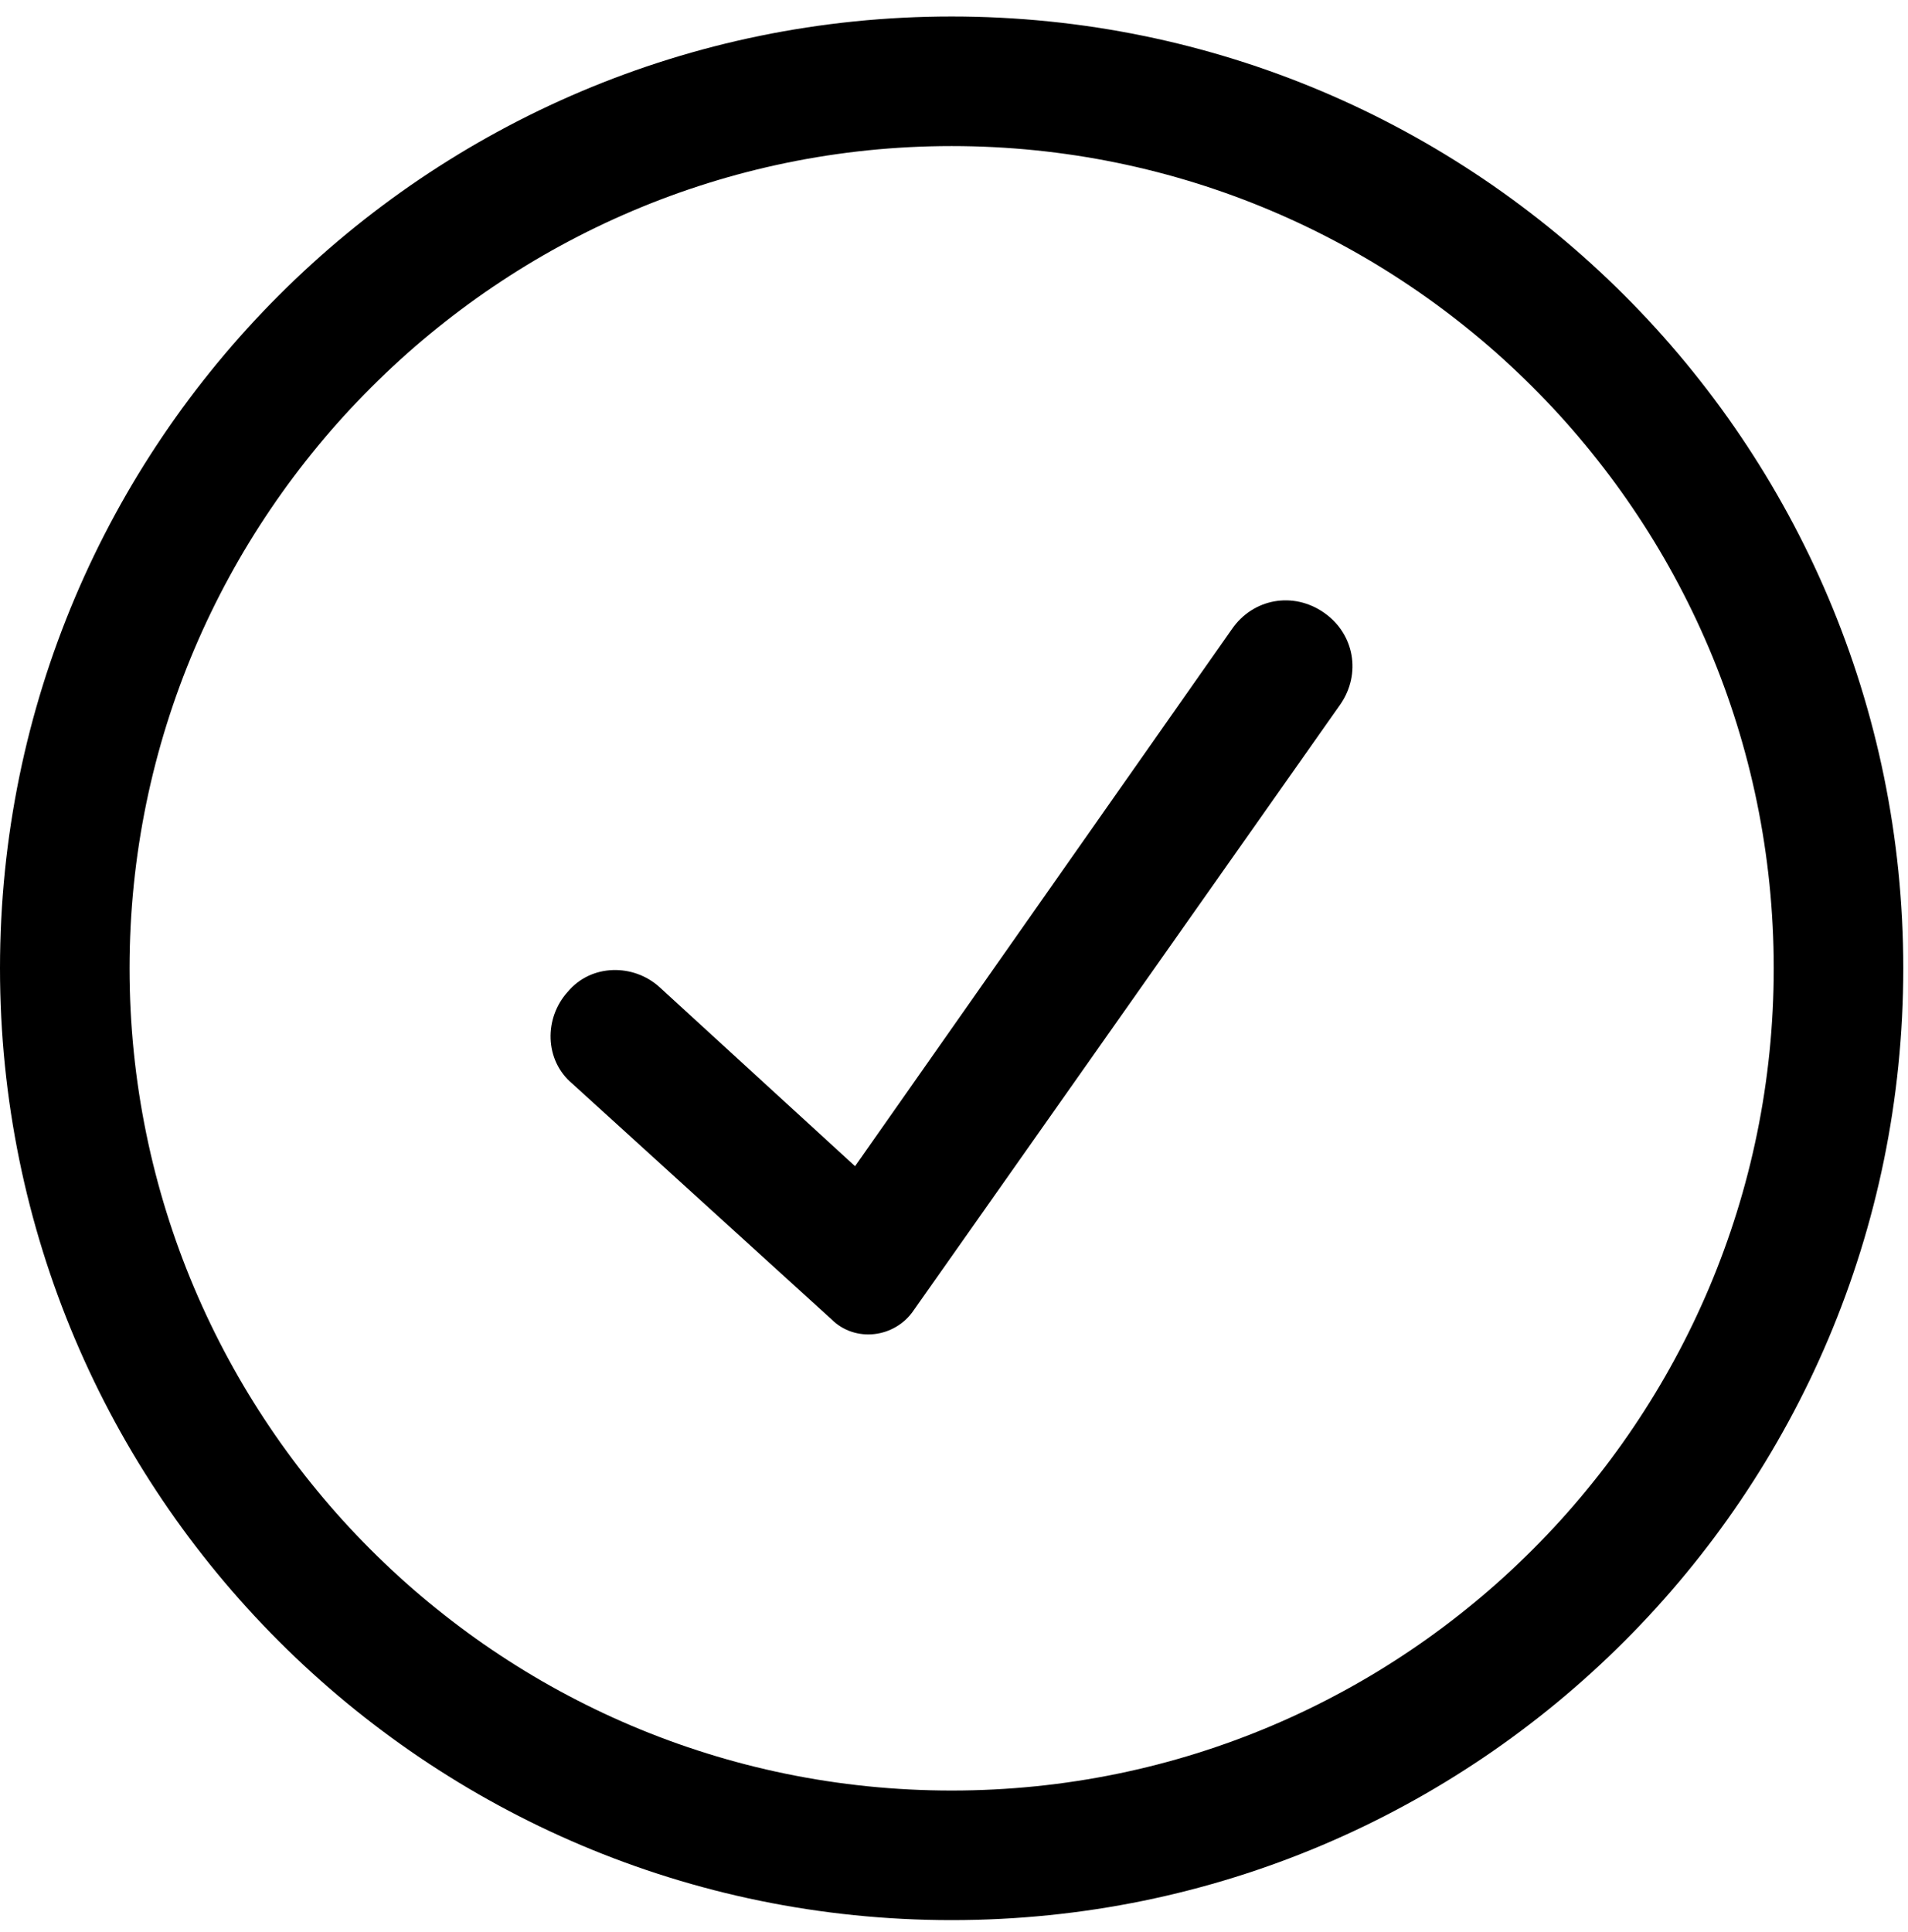 <?xml version="1.0" encoding="utf-8"?>
<!-- Generator: Adobe Illustrator 23.0.1, SVG Export Plug-In . SVG Version: 6.00 Build 0)  -->
<svg version="1.1" id="Layer_1" xmlns="http://www.w3.org/2000/svg" xmlns:xlink="http://www.w3.org/1999/xlink" x="0px" y="0px"
	 viewBox="0 0 81 82" style="enable-background:new 0 0 81 82;" xml:space="preserve">
<style type="text/css">
	.st0{clip-path:url(#SVGID_2_);}
</style>
<g>
	<defs>
		<path id="SVGID_1_" d="M38.8,55.6l18.1-25.7c0.9-1.3,0.6-3-0.7-3.9s-3-0.6-3.9,0.7l-16,22.8L28,41.9c-1.1-1-2.9-1-3.9,0.2
			c-1,1.1-1,2.9,0.2,3.9l11,10C36.3,57,38,56.8,38.8,55.6z M40.4,6.2C21.2,6.2,5.5,21.9,5.5,41.1S21.1,76,40.4,76
			s34.9-15.7,34.9-34.9C75.3,21.8,59.6,6.2,40.4,6.2z M40.4,81.5C18.1,81.5,0,63.4,0,41.1S18.1,0.7,40.4,0.7s40.4,18.1,40.4,40.4
			S62.7,81.5,40.4,81.5z"/>
	</defs>
	<clipPath id="SVGID_2_">
		<use xlink:href="#SVGID_1_"  style="overflow:visible;"/>
	</clipPath>
	<rect x="-5" y="-4.3" class="st0" width="90.8" height="90.8"/>
</g>
</svg>
